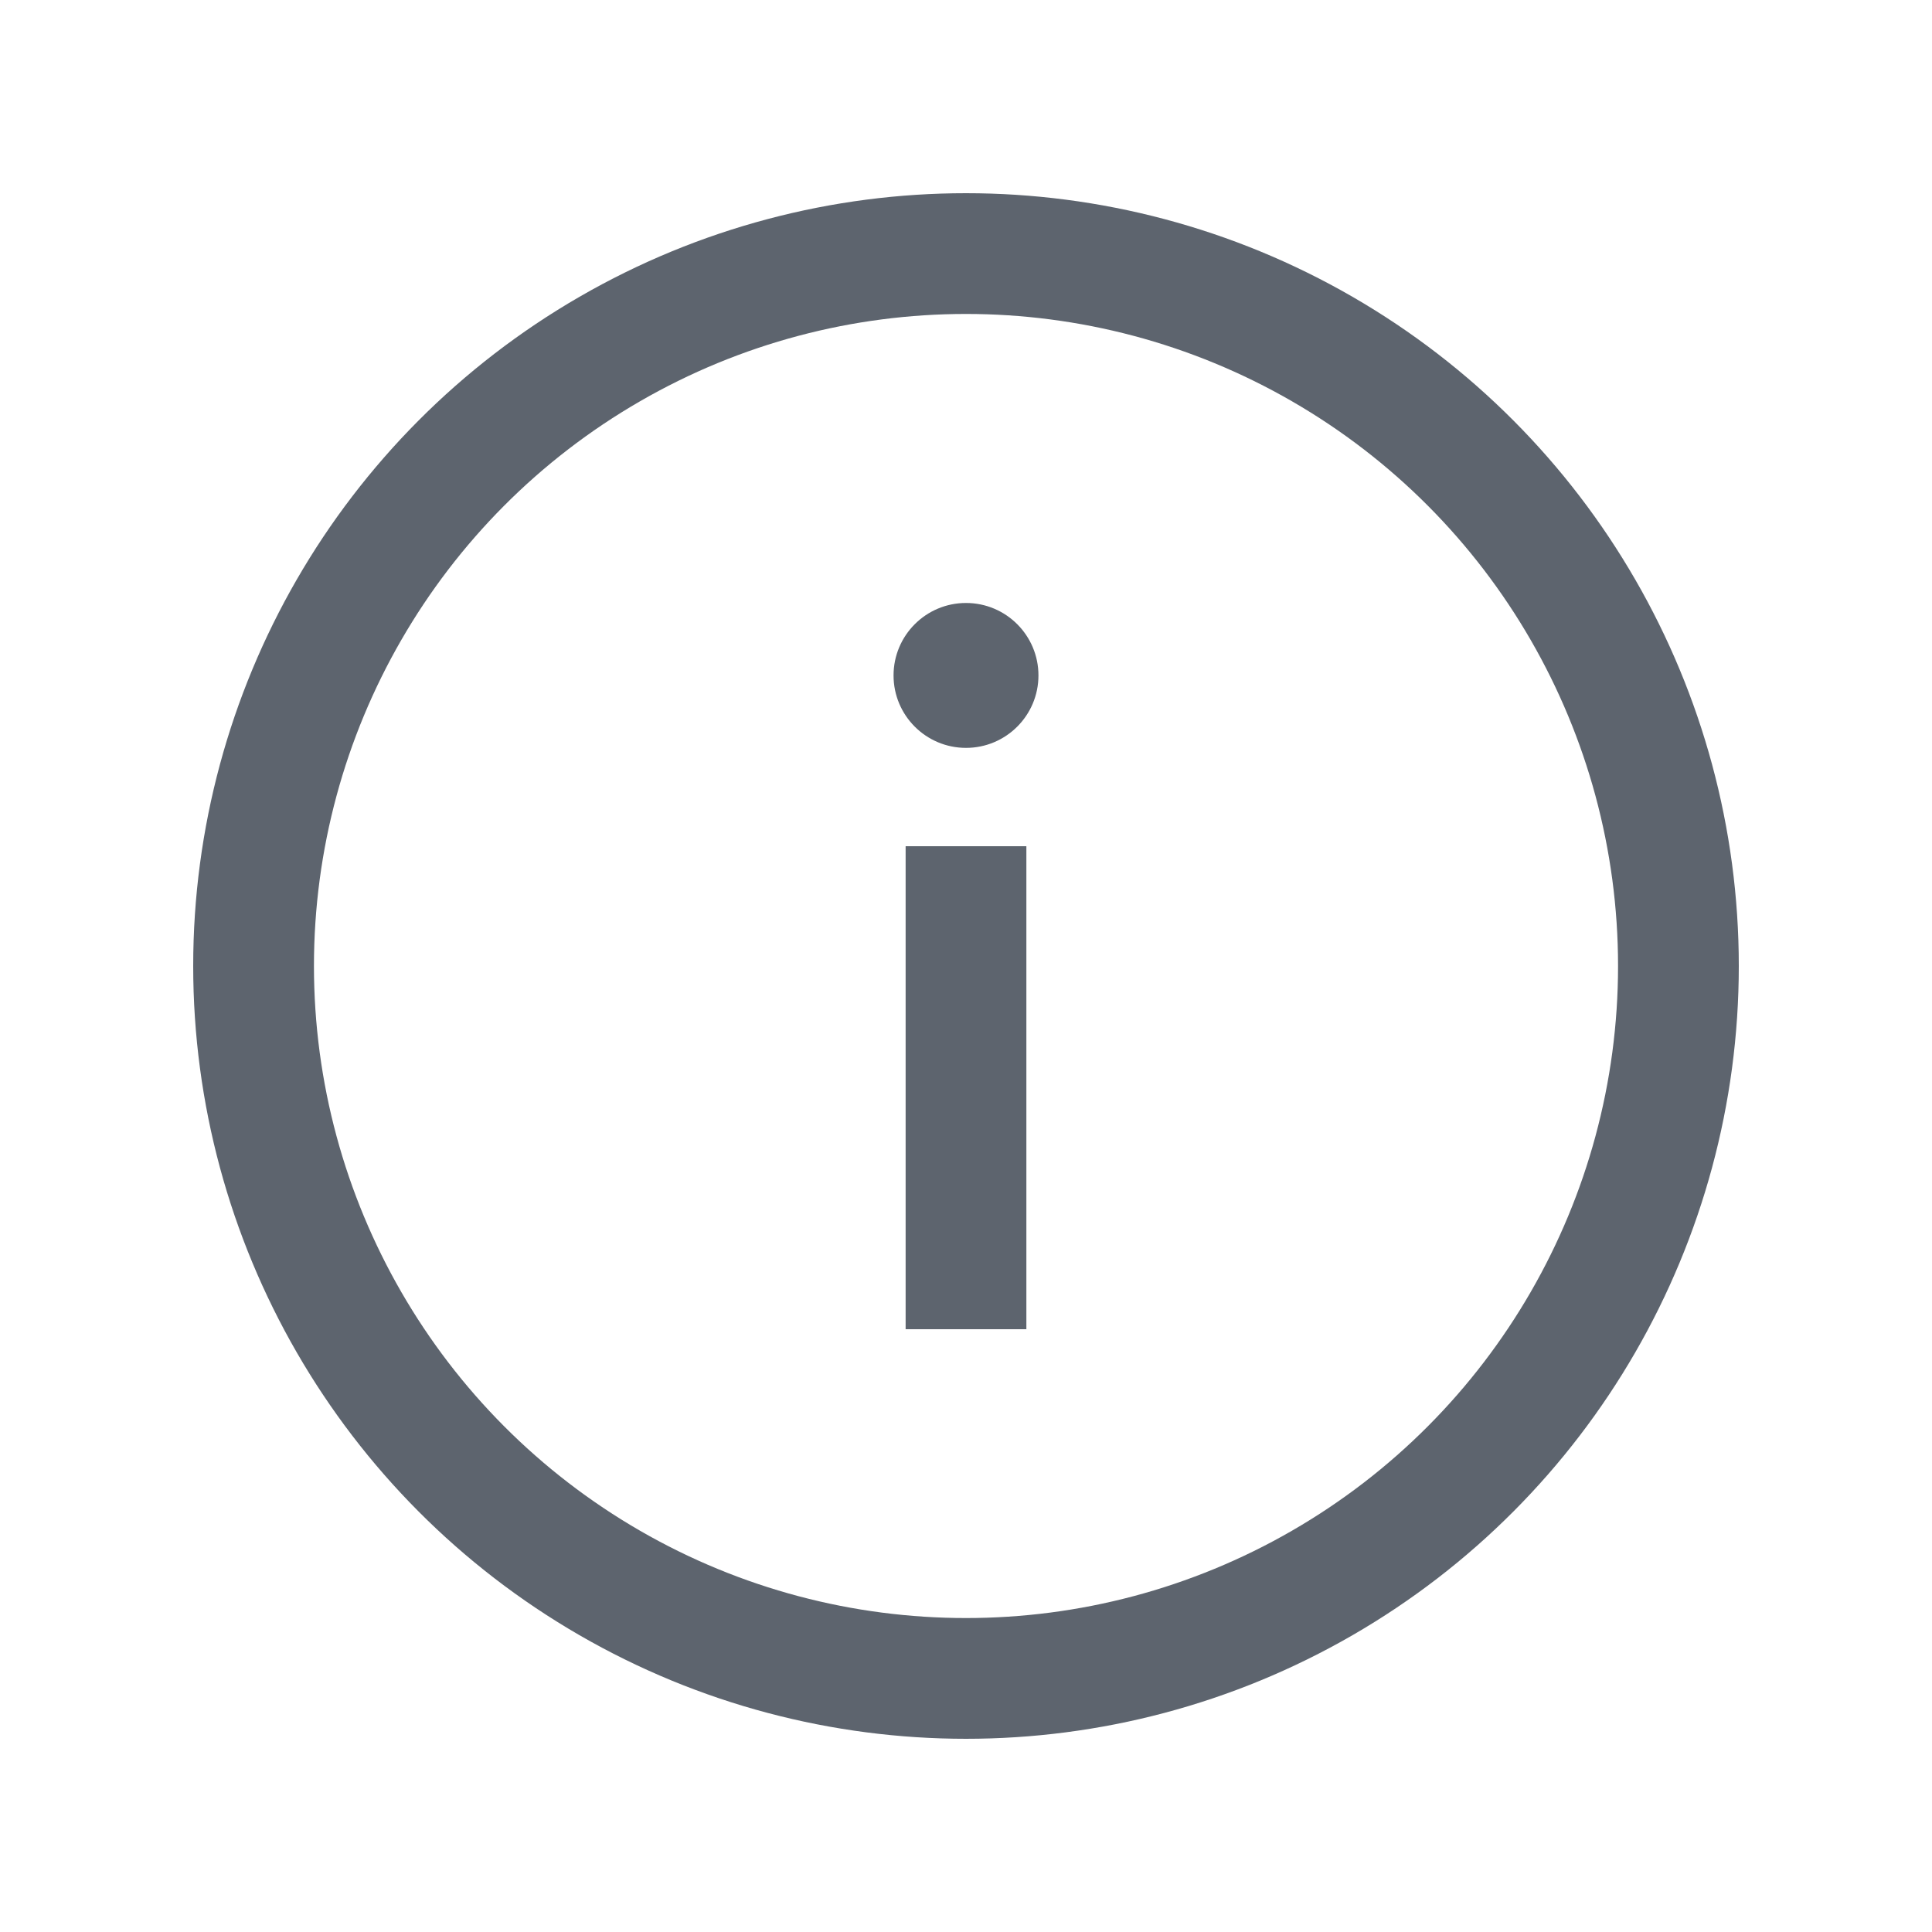 <svg width="20" height="20" viewBox="0 0 20 20" fill="none" xmlns="http://www.w3.org/2000/svg">
<circle cx="10" cy="10" r="7.375" stroke="#5D646E" stroke-width="1.25"/>
<circle cx="10" cy="6.992" r="0.75" fill="#5D646E"/>
<rect x="9.375" y="8.76" width="1.25" height="5" fill="#5D646E"/>
</svg>
